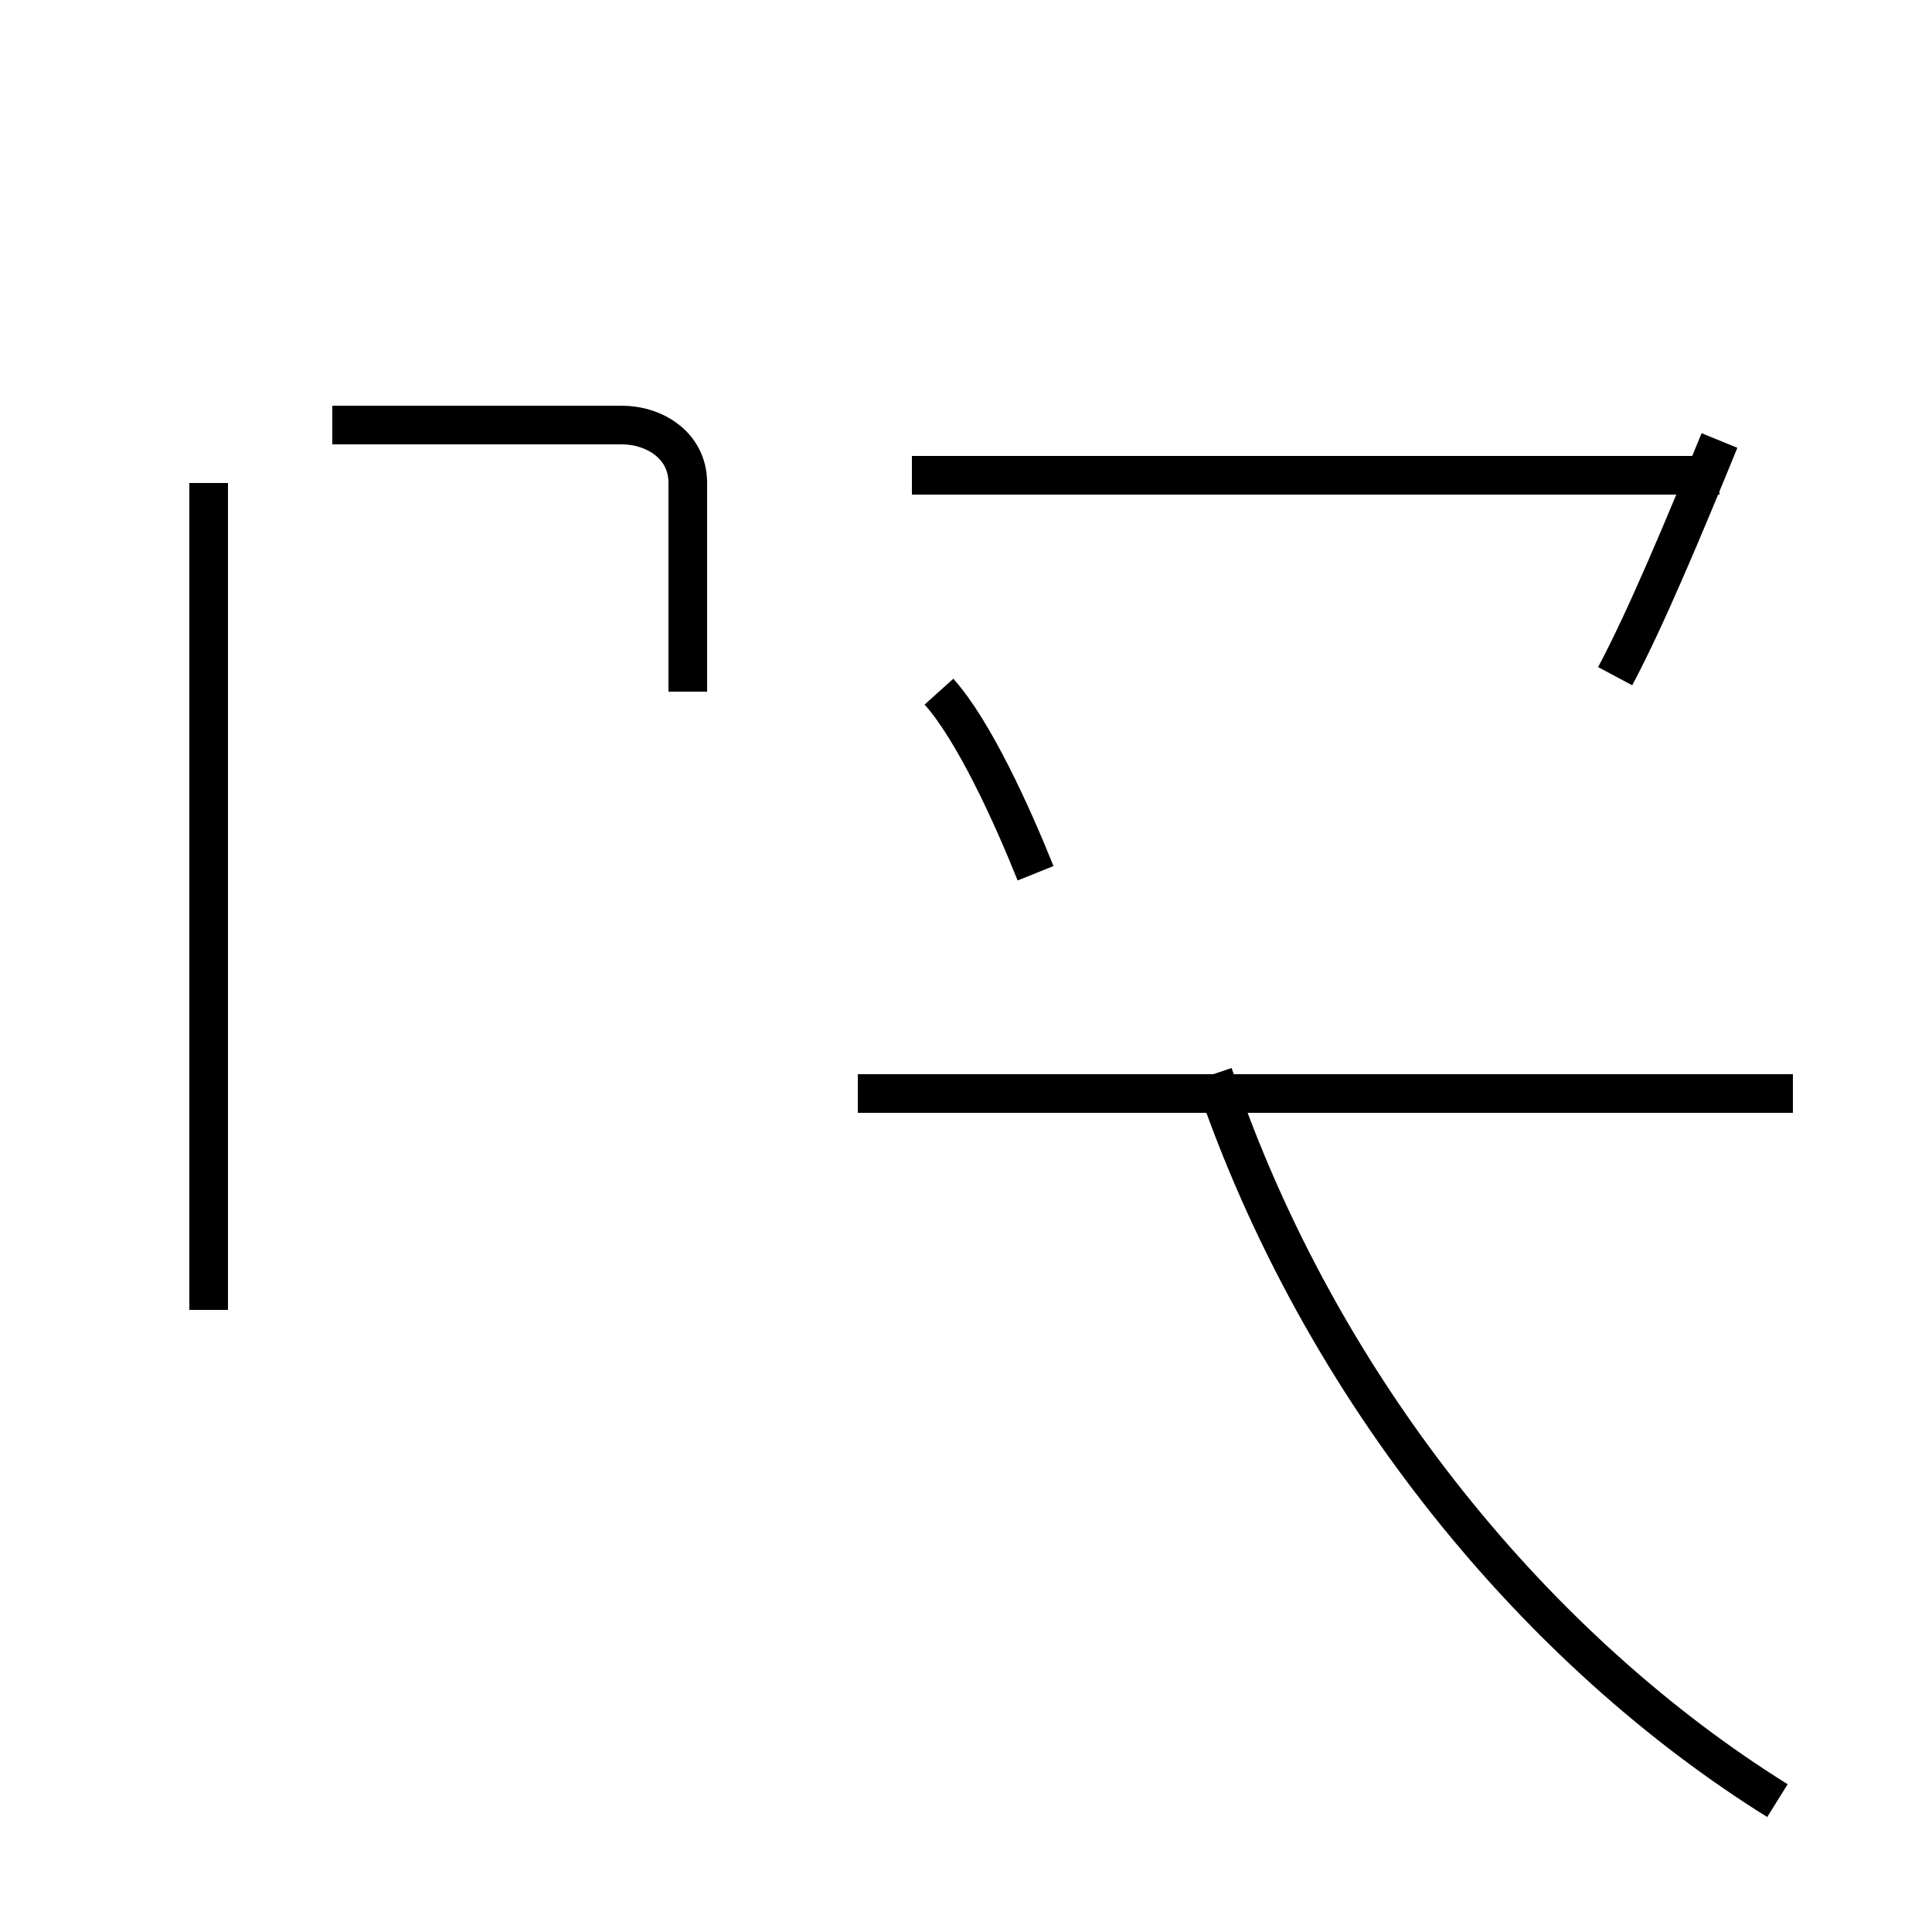 <?xml version='1.0' encoding='utf8'?>
<svg viewBox="0.0 -44.0 50.0 50.0" version="1.1" xmlns="http://www.w3.org/2000/svg">
<rect x="0.0" y="-44.0" width="50.0" height="50.0" fill="#808080" stroke="none"/>
<rect x="-1000" y="-1000" width="2000" height="2000" stroke="white" fill="white"/>
<g style="fill:none; stroke:#000000;  stroke-width:1">
<path d="M 5.4 31.5 L 5.4 10.1 M 17.8 26.1 L 17.8 31.5 C 17.8 32.5 16.9 33.0 16.1 33.0 L 8.6 33.0 M 26.8 21.4 C 26.2 22.9 25.2 25.1 24.3 26.1 M 44.5 31.7 L 23.6 31.7 M 46.4 15.7 L 22.2 15.7 M 46.0 -2.6 C 39.9 1.2 34.2 7.9 31.4 16.2 M 41.8 26.5 C 42.6 28.0 43.6 30.4 44.5 32.6 " transform="scale(1, -1)" />
</g>
</svg>